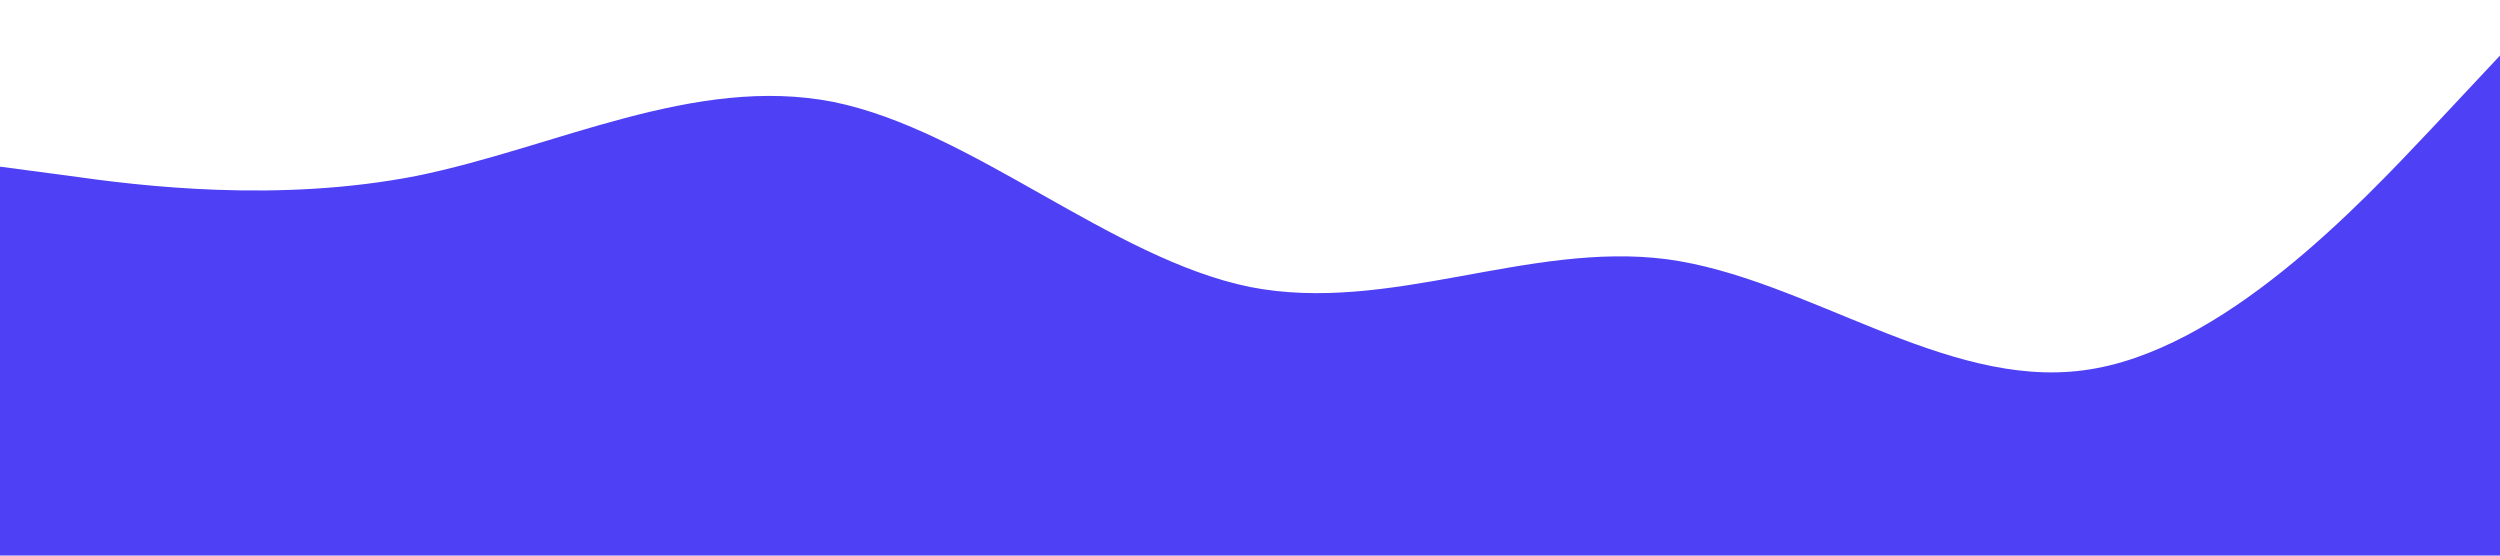 <?xml version="1.0" standalone="no"?><svg xmlns="http://www.w3.org/2000/svg" viewBox="0 0 1440 320"><path fill="#4e40f5" fill-opacity="1" d="M0,96L40,101.3C80,107,160,117,240,101.3C320,85,400,43,480,58.7C560,75,640,149,720,165.3C800,181,880,139,960,149.3C1040,160,1120,224,1200,213.3C1280,203,1360,117,1400,74.7L1440,32L1440,320L1400,320C1360,320,1280,320,1200,320C1120,320,1040,320,960,320C880,320,800,320,720,320C640,320,560,320,480,320C400,320,320,320,240,320C160,320,80,320,40,320L0,320Z"></path></svg>